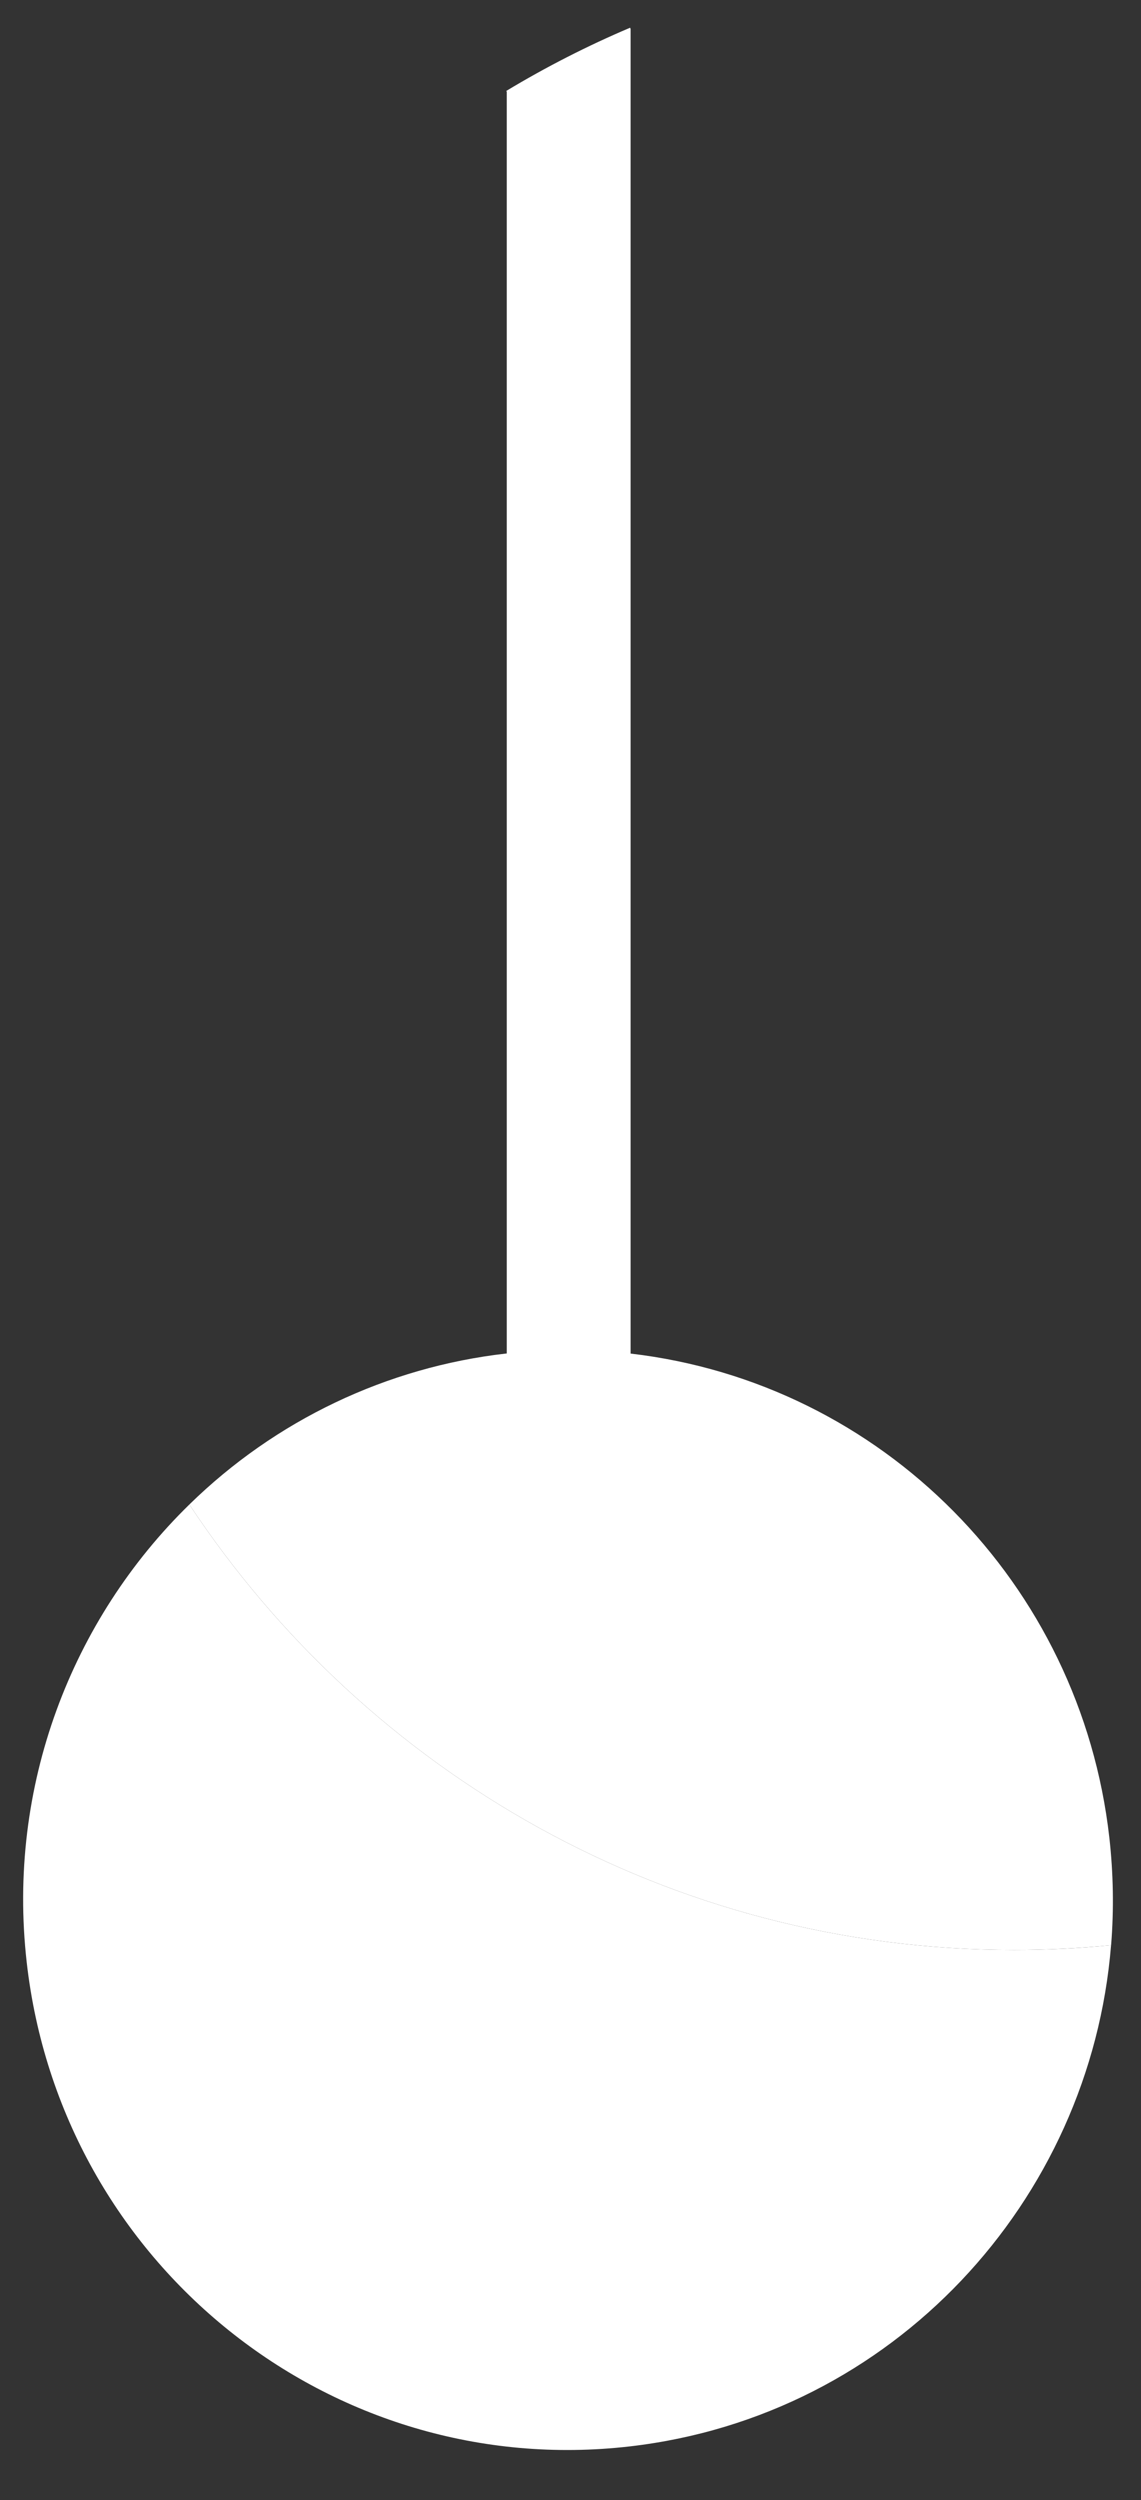<svg width="21" height="46" viewBox="0 0 21 46" fill="none" xmlns="http://www.w3.org/2000/svg" preserveAspectRatio="none">
<rect x="0" y="0" width="21" height="46" fill="#333333" stroke="none"/>
<g id="Group">
<g id="Vector">
<path d="M9.327 24.904V1.688L9.318 1.673C10.05 1.232 10.812 0.843 11.597 0.51L11.606 0.531V24.905C16.236 25.445 19.887 29.134 20.417 33.808C20.491 34.466 20.503 35.13 20.45 35.79C19.86 35.848 19.263 35.878 18.659 35.878C12.329 35.878 6.754 32.623 3.485 27.682C5.07 26.131 7.12 25.154 9.315 24.904H9.327Z" fill="white"/>
<path d="M20.449 35.79C20.068 40.508 16.43 44.454 11.593 45.012C6.091 45.648 1.121 41.661 0.492 36.108C0.123 32.859 1.324 29.793 3.485 27.682C6.754 32.623 12.329 35.878 18.659 35.878C19.262 35.878 19.859 35.849 20.449 35.79Z" fill="white"/>
</g>

</g>
</svg>